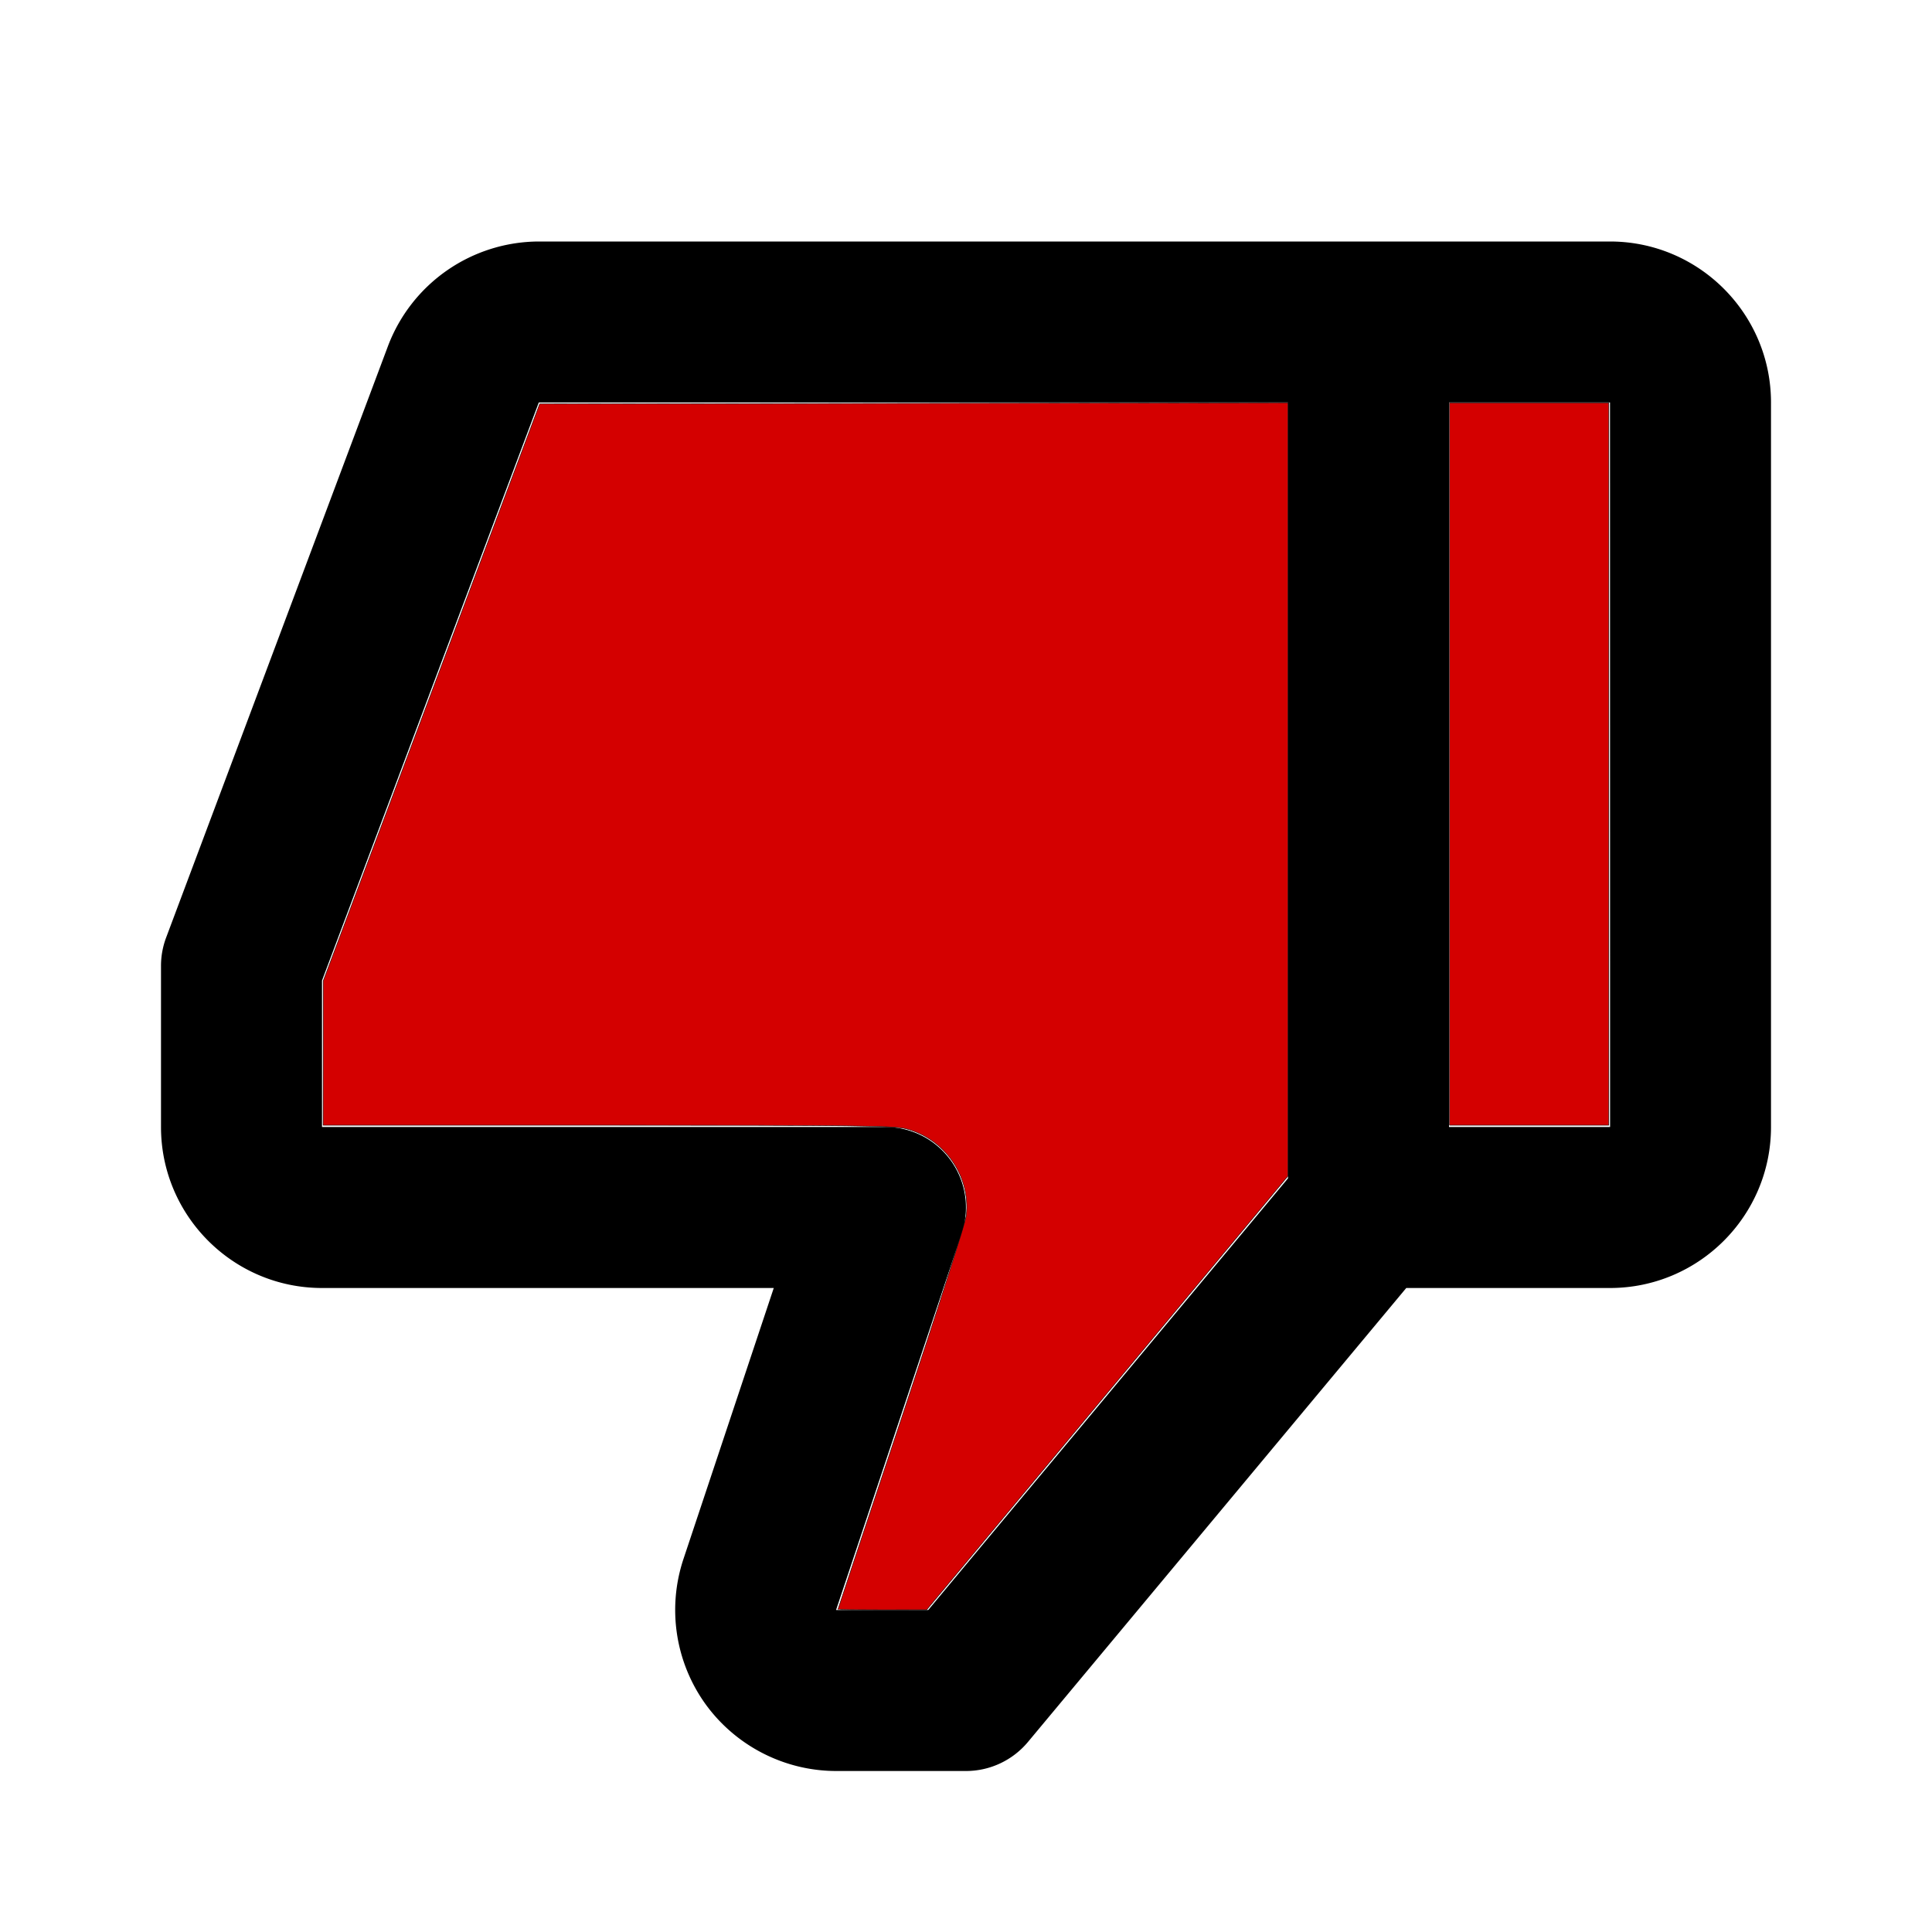 <?xml version="1.0" encoding="UTF-8" standalone="no"?>
<svg
   width="24"
   height="24"
   viewBox="0 0 24 24"
   version="1.1"
   id="svg4"
   sodipodi:docname="disliked.svg"
   inkscape:version="1.2 (dc2aedaf03, 2022-05-15)"
   xmlns:inkscape="http://www.inkscape.org/namespaces/inkscape"
   xmlns:sodipodi="http://sodipodi.sourceforge.net/DTD/sodipodi-0.dtd"
   xmlns="http://www.w3.org/2000/svg"
   xmlns:svg="http://www.w3.org/2000/svg">
  <defs
     id="defs8" />
  <sodipodi:namedview
     id="namedview6"
     pagecolor="#ffffff"
     bordercolor="#000000"
     borderopacity="0.25"
     inkscape:showpageshadow="2"
     inkscape:pageopacity="0.0"
     inkscape:pagecheckerboard="0"
     inkscape:deskcolor="#d1d1d1"
     showgrid="false"
     inkscape:zoom="34.875"
     inkscape:cx="11.053763"
     inkscape:cy="12.014337"
     inkscape:window-width="1920"
     inkscape:window-height="1017"
     inkscape:window-x="-8"
     inkscape:window-y="-8"
     inkscape:window-maximized="1"
     inkscape:current-layer="svg4" />
  <path
     d="M20 3H6.693A2.01 2.01 0 0 0 4.82 4.298l-2.757 7.351A1 1 0 0 0 2 12v2c0 1.103.897 2 2 2h5.612L8.49 19.367a2.004 2.004 0 0 0 .274 1.802c.376.52.982.831 1.624.831H12c.297 0 .578-.132.769-.36l4.7-5.64H20c1.103 0 2-.897 2-2V5c0-1.103-.897-2-2-2zm-8.469 17h-1.145l1.562-4.684A1 1 0 0 0 11 14H4v-1.819L6.693 5H16v9.638L11.531 20zM18 14V5h2l.001 9H18z"
     id="path2" />
  <path
     style="fill:#d40000;stroke:#000000;stroke-width:0.006;stroke-linejoin:bevel"
     d="m 10.409,19.993 c 0,-0.004 0.355,-1.072 0.789,-2.373 0.458,-1.372 0.796,-2.432 0.806,-2.524 0.053,-0.488 -0.269,-0.95 -0.748,-1.074 -0.149,-0.039 -0.615,-0.044 -3.706,-0.044 H 4.014 L 4.015,13.082 4.015,12.186 5.36,8.602 6.704,5.018 11.352,5.011 16,5.003 v 4.803 4.803 l -2.244,2.694 -2.244,2.694 -0.552,8.26e-4 c -0.304,4.56e-4 -0.552,-0.003 -0.552,-0.006 z"
     id="path306" />
  <path
     style="fill:#d40000;stroke:#000000;stroke-width:0.006;stroke-linejoin:bevel"
     d="M 18.007,9.491 V 5.004 h 0.989 0.989 v 4.487 4.487 h -0.989 -0.989 z"
     id="path308" />
</svg>
